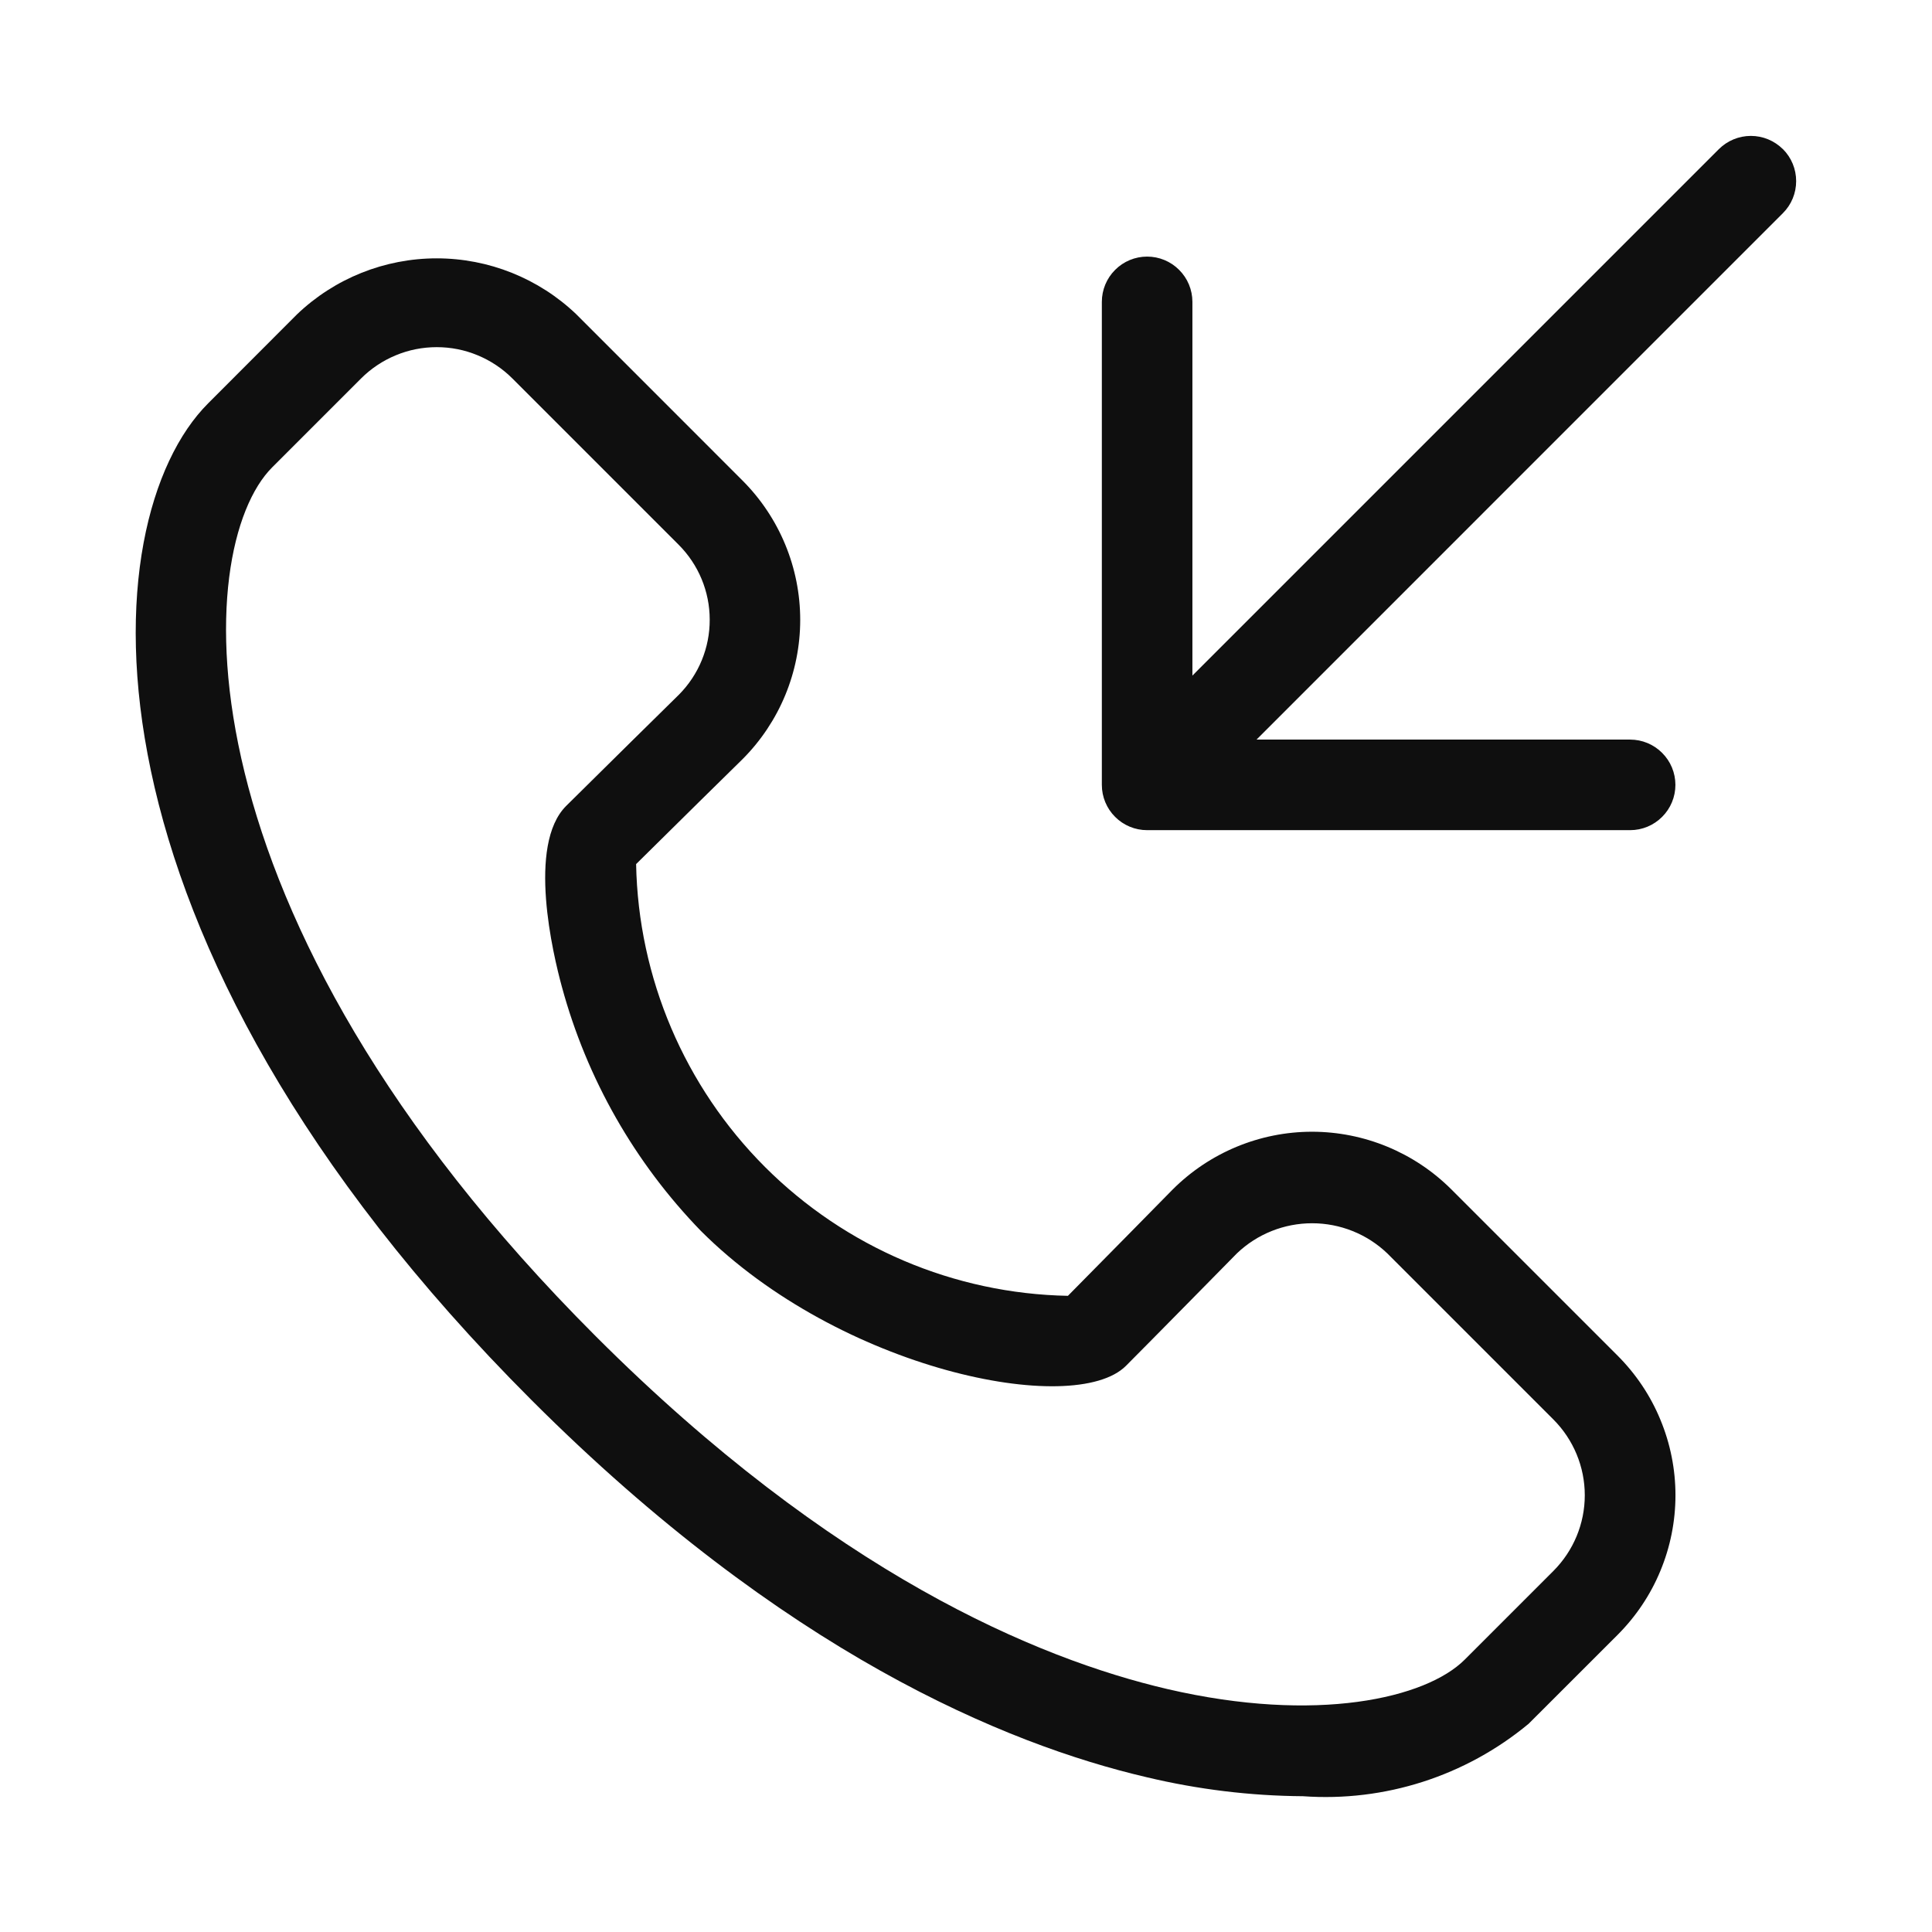 <svg width="32" height="32" viewBox="0 0 32 32" fill="none" xmlns="http://www.w3.org/2000/svg">
<path d="M29.53 2.47C29.389 2.33 29.199 2.251 29 2.251C28.801 2.251 28.611 2.33 28.47 2.47L19.75 11.19V5C19.75 4.801 19.671 4.61 19.53 4.47C19.39 4.329 19.199 4.25 19 4.25C18.801 4.25 18.61 4.329 18.47 4.47C18.329 4.61 18.25 4.801 18.25 5V13C18.25 13.199 18.329 13.39 18.47 13.53C18.61 13.671 18.801 13.75 19 13.75H27C27.199 13.75 27.39 13.671 27.53 13.53C27.671 13.39 27.75 13.199 27.75 13C27.75 12.801 27.671 12.61 27.53 12.47C27.39 12.329 27.199 12.25 27 12.25H20.812L29.531 3.53C29.672 3.389 29.75 3.199 29.75 3C29.75 2.801 29.672 2.611 29.531 2.47H29.53ZM24.038 19.699C23.425 19.088 22.595 18.745 21.729 18.745C20.864 18.746 20.034 19.091 19.422 19.703C19.422 19.703 18.162 20.985 17.688 21.463C15.803 21.427 14.005 20.662 12.671 19.329C11.338 17.995 10.572 16.197 10.536 14.312C11.015 13.836 12.296 12.576 12.301 12.572C12.911 11.96 13.254 11.131 13.254 10.267C13.254 9.403 12.911 8.574 12.301 7.962L9.547 5.207C8.924 4.611 8.095 4.279 7.233 4.279C6.371 4.279 5.542 4.611 4.919 5.207L3.448 6.68C1.503 8.625 1.078 15.465 8.807 23.193C12.977 27.363 16.649 28.89 18.995 29.437C19.843 29.639 20.71 29.745 21.581 29.751C22.935 29.848 24.274 29.418 25.319 28.551L26.791 27.08C27.095 26.776 27.337 26.416 27.501 26.019C27.666 25.622 27.751 25.196 27.751 24.766C27.751 24.336 27.666 23.911 27.501 23.514C27.337 23.116 27.095 22.756 26.791 22.452L24.038 19.699ZM25.73 26.019L24.258 27.491C23.619 28.128 21.809 28.551 19.335 27.976C17.18 27.473 13.787 26.052 9.867 22.132C2.834 15.1 3.18 9.07 4.508 7.741L5.98 6.269C6.145 6.104 6.34 5.974 6.555 5.885C6.77 5.795 7.001 5.75 7.234 5.75C7.466 5.75 7.697 5.795 7.912 5.885C8.127 5.974 8.322 6.104 8.487 6.269L11.24 9.022C11.569 9.351 11.755 9.797 11.755 10.263C11.757 10.729 11.573 11.176 11.245 11.506C11.245 11.506 9.742 12.985 9.377 13.349C8.729 13.996 9.159 15.806 9.307 16.346C9.72 17.867 10.512 19.258 11.61 20.389C13.91 22.688 17.788 23.484 18.65 22.622C19.013 22.259 20.488 20.759 20.488 20.759C20.823 20.439 21.269 20.261 21.733 20.261C22.196 20.261 22.642 20.439 22.977 20.759L25.73 23.512C26.062 23.845 26.249 24.296 26.249 24.766C26.249 25.236 26.062 25.686 25.73 26.019V26.019Z" fill="#0F0F0F"/>
</svg>
